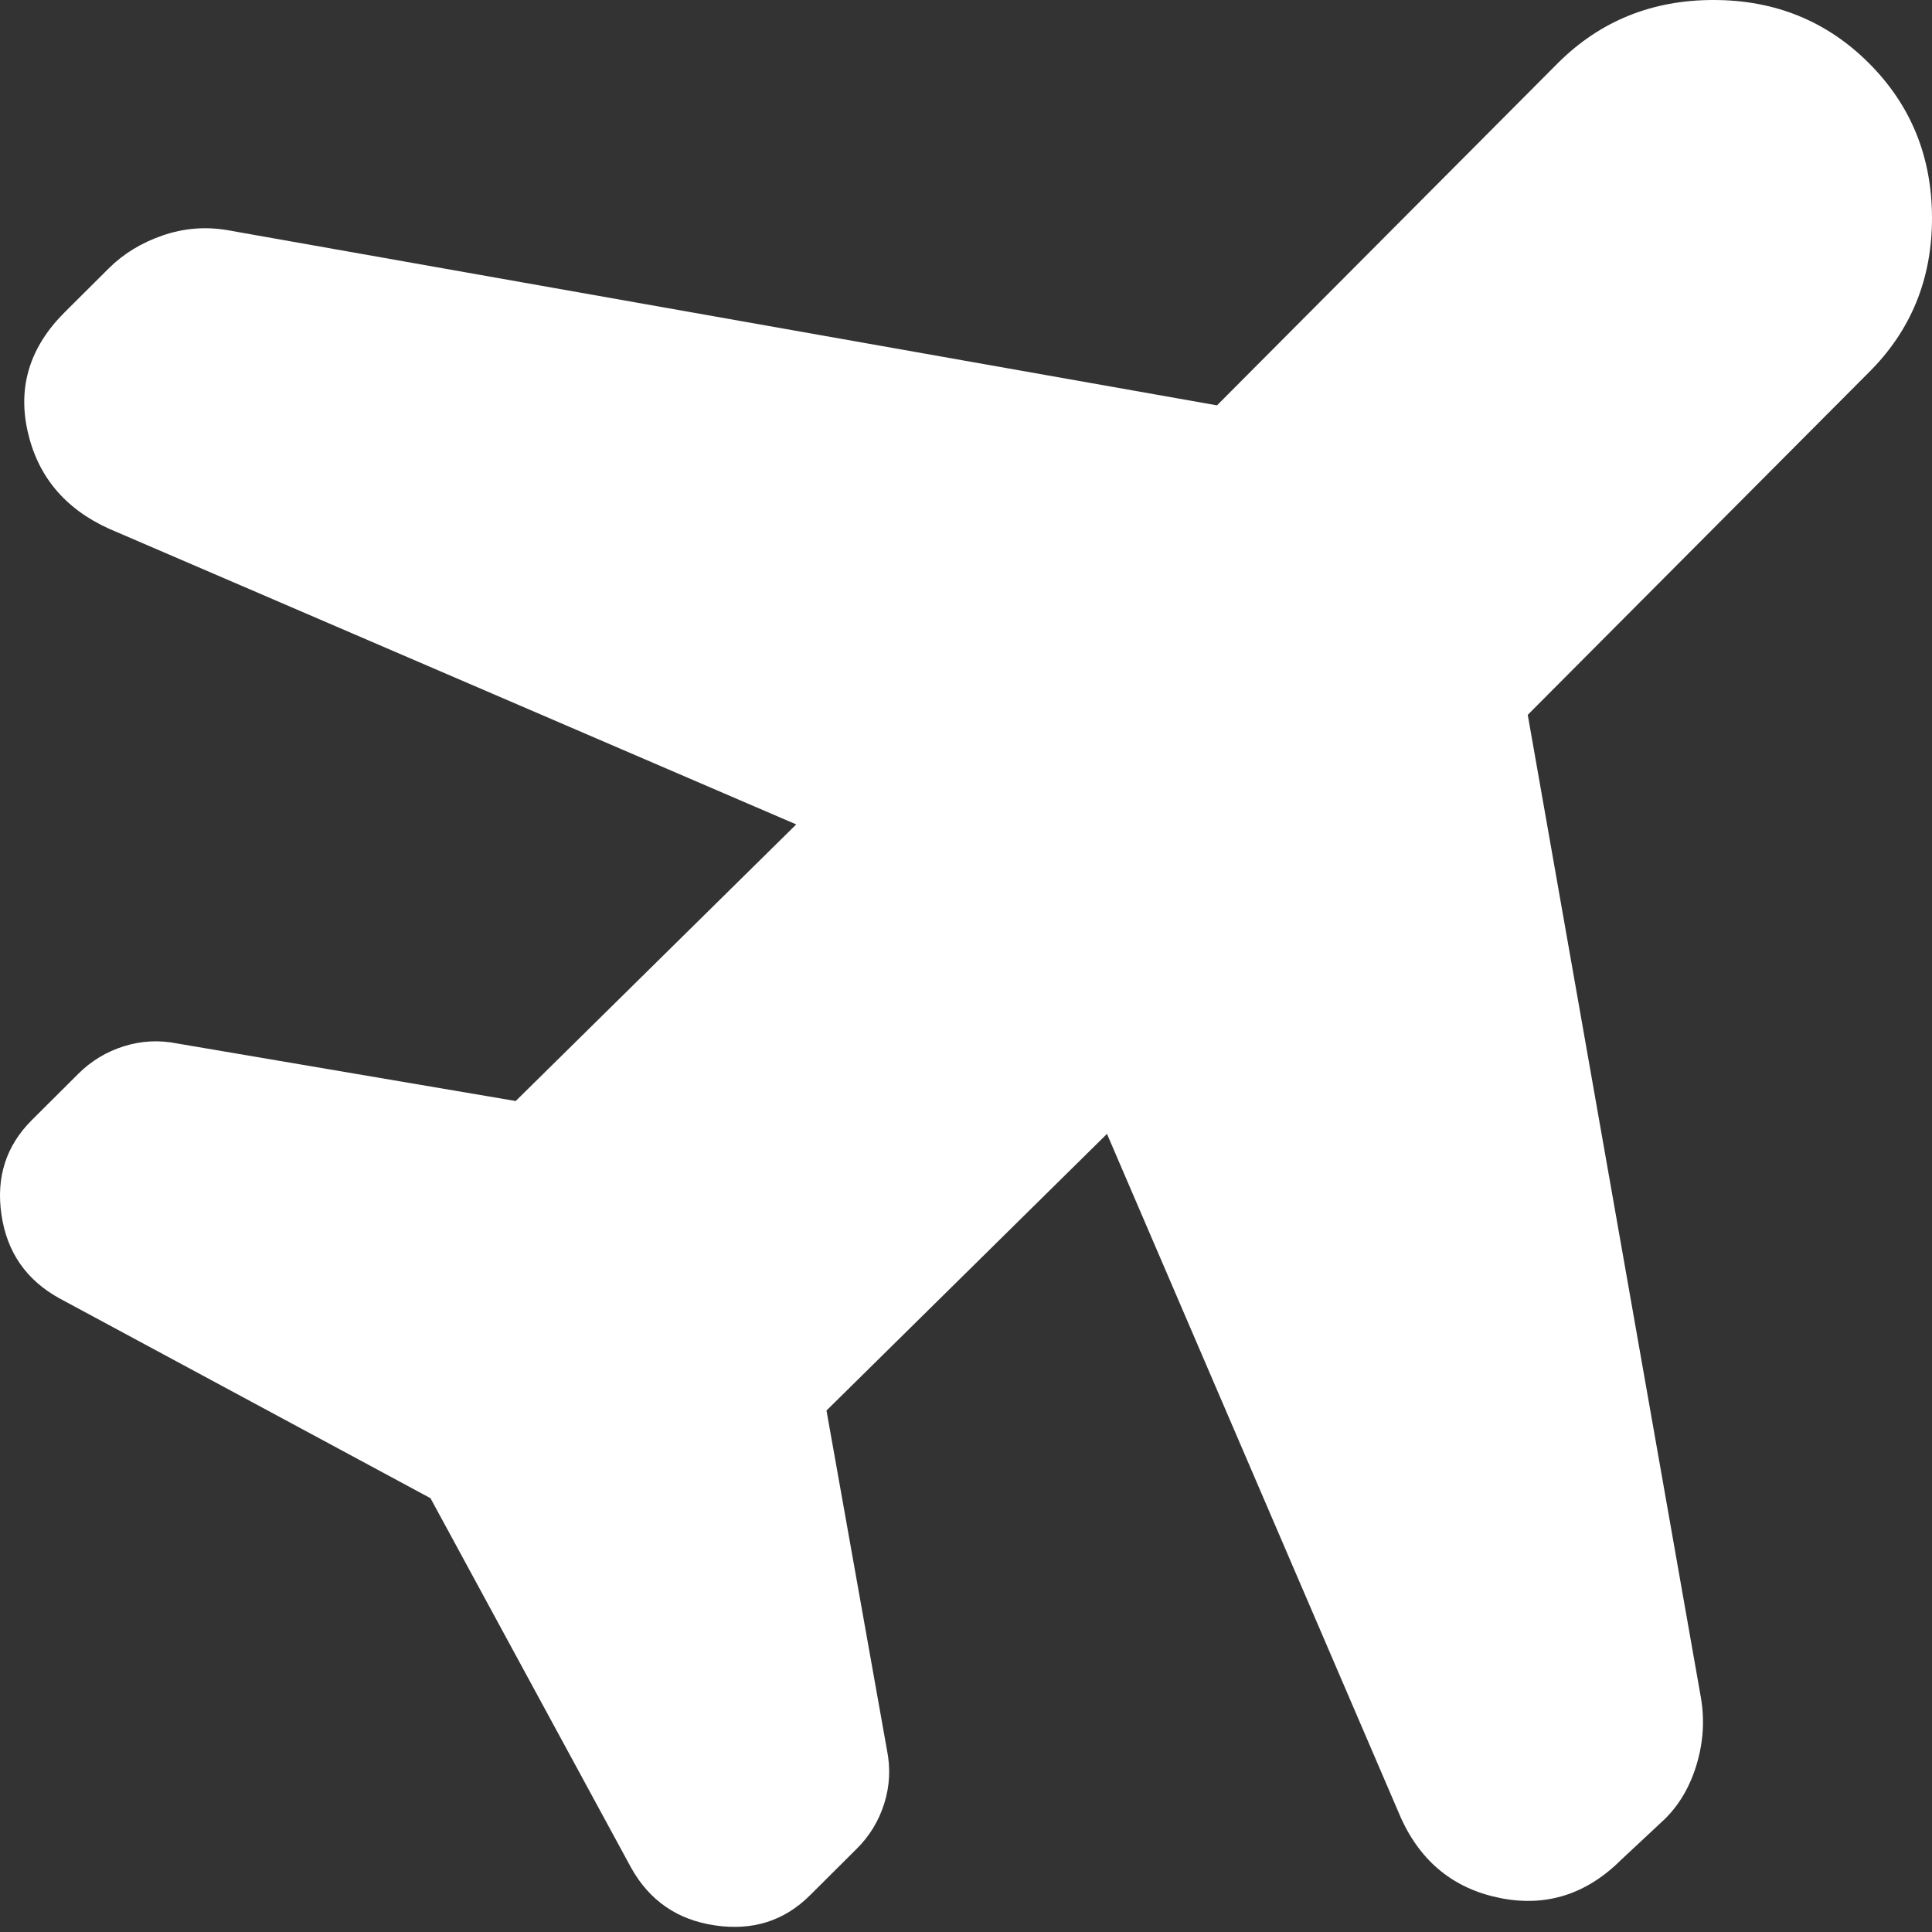 <svg width="70" height="70" viewBox="0 0 70 70" fill="none" xmlns="http://www.w3.org/2000/svg">
<rect x="0" y="0" width="70" height="70" fill="#333333" stroke="none"/>
<path d="M28.849 29.87L3.939 19.152C2.344 18.425 1.365 17.25 1.001 15.627C0.637 14.005 1.085 12.567 2.344 11.313L3.939 9.725C4.47 9.196 5.118 8.799 5.884 8.534C6.649 8.27 7.429 8.203 8.223 8.336L44.094 14.687L56.449 2.282C57.977 0.761 59.854 0 62.081 0C64.307 0 66.183 0.761 67.708 2.282C69.233 3.804 69.997 5.674 70 7.891C70.003 10.109 69.239 11.977 67.708 13.496L55.353 25.9L61.63 61.526C61.763 62.32 61.713 63.114 61.479 63.907C61.245 64.701 60.864 65.363 60.335 65.892L58.741 67.381C57.479 68.638 56.017 69.101 54.356 68.77C52.696 68.439 51.5 67.48 50.77 65.892L40.108 41.083L29.945 51.106L32.137 63.411C32.27 64.073 32.236 64.719 32.037 65.348C31.838 65.978 31.506 66.523 31.041 66.984L29.347 68.671C28.417 69.597 27.272 69.961 25.911 69.762C24.551 69.564 23.537 68.869 22.87 67.678L15.597 54.282L2.145 47.037C0.95 46.376 0.252 45.368 0.053 44.013C-0.147 42.658 0.219 41.516 1.149 40.587L2.843 38.9C3.308 38.437 3.856 38.106 4.489 37.908C5.121 37.709 5.768 37.676 6.43 37.809L18.685 39.892L28.849 29.87Z" fill="white"/>
</svg>

